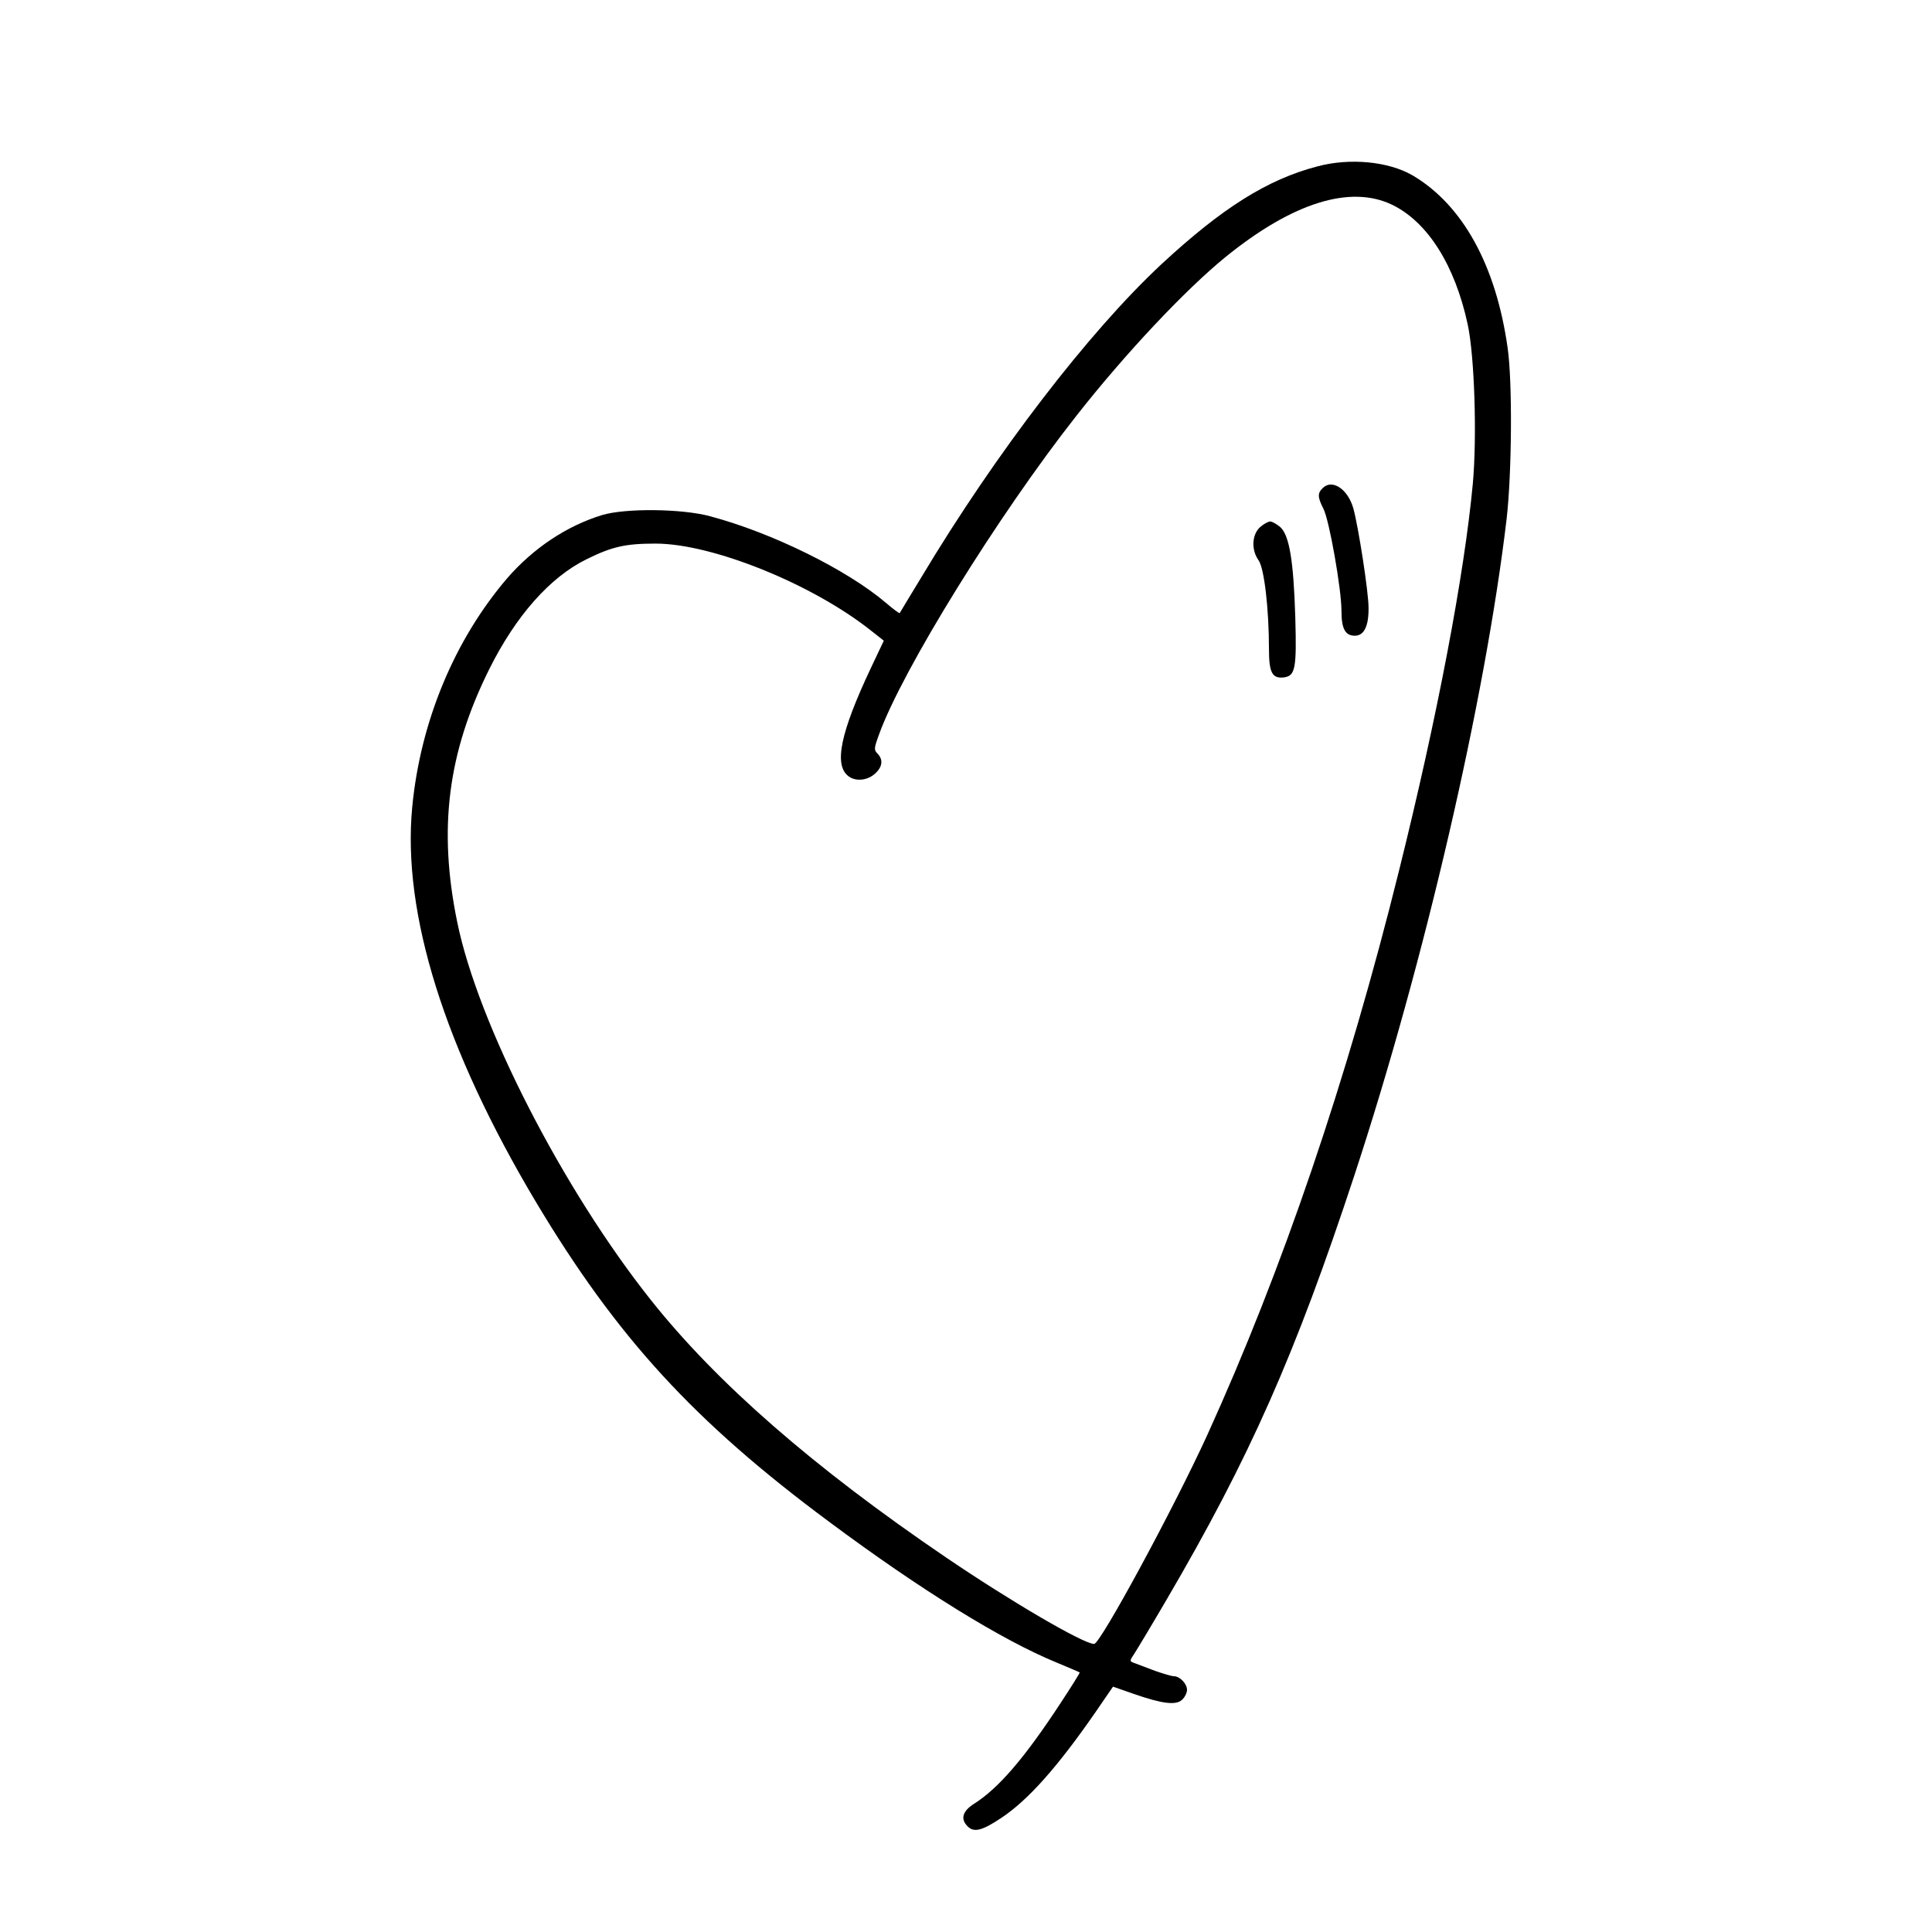 <?xml version="1.0" standalone="no"?>
<!DOCTYPE svg PUBLIC "-//W3C//DTD SVG 20010904//EN"
 "http://www.w3.org/TR/2001/REC-SVG-20010904/DTD/svg10.dtd">
<svg version="1.0" xmlns="http://www.w3.org/2000/svg"
 width="778pt" height="778pt" viewBox="0 0 778 778"
 preserveAspectRatio="xMidYMid meet">
<g transform="translate(0,778) scale(0.1,-0.1)"
fill="#000000" stroke="none">
<path d="M5305 7110 c-202 -53 -383 -167 -628 -394 -293 -273 -667 -760 -967
-1261 -47 -77 -86 -142 -87 -144 -1 -2 -26 16 -55 41 -156 133 -457 282 -708
349 -114 31 -342 33 -435 5 -144 -44 -278 -134 -383 -255 -212 -248 -349 -577
-382 -921 -41 -428 130 -973 498 -1590 326 -545 636 -884 1182 -1289 367 -273
695 -476 915 -566 50 -21 91 -38 93 -40 1 -1 -34 -58 -79 -126 -145 -221 -249
-341 -347 -403 -46 -29 -55 -61 -26 -90 26 -27 59 -18 137 34 108 72 226 205
379 426 l70 102 83 -29 c115 -40 170 -47 195 -24 11 10 20 28 20 40 0 25 -29
55 -53 55 -9 0 -42 10 -74 21 -32 12 -69 26 -82 31 -23 8 -23 9 -5 36 10 15
69 113 131 219 335 572 520 990 757 1710 282 858 527 1916 613 2643 21 181 24
553 4 690 -47 332 -181 575 -383 694 -97 56 -252 71 -383 36z m302 -155 c143
-70 252 -244 303 -480 28 -128 38 -454 21 -642 -34 -365 -142 -935 -297 -1558
-209 -843 -470 -1609 -773 -2275 -135 -295 -430 -840 -455 -840 -43 0 -337
172 -596 348 -533 362 -924 703 -1189 1037 -356 448 -697 1114 -780 1523 -77
375 -38 681 129 1017 107 215 245 371 392 443 103 51 157 63 278 63 228 0 630
-162 867 -350 l52 -41 -53 -112 c-122 -259 -149 -389 -89 -434 29 -22 77 -17
107 11 30 27 33 56 10 80 -15 15 -15 21 6 78 94 260 480 883 794 1282 197 251
438 507 601 640 270 219 503 292 672 210z"/>
<path d="M5326 5814 c-21 -20 -20 -37 3 -82 24 -46 73 -325 73 -412 0 -72 15
-100 54 -100 37 0 56 39 55 113 0 64 -41 326 -61 399 -22 79 -86 121 -124 82z"/>
<path d="M5075 5658 c-34 -30 -37 -92 -7 -134 23 -32 42 -196 42 -358 0 -94
13 -119 59 -114 47 6 53 33 47 243 -7 228 -24 330 -61 363 -15 12 -32 22 -40
22 -8 0 -26 -10 -40 -22z"/>
</g>
</svg>
